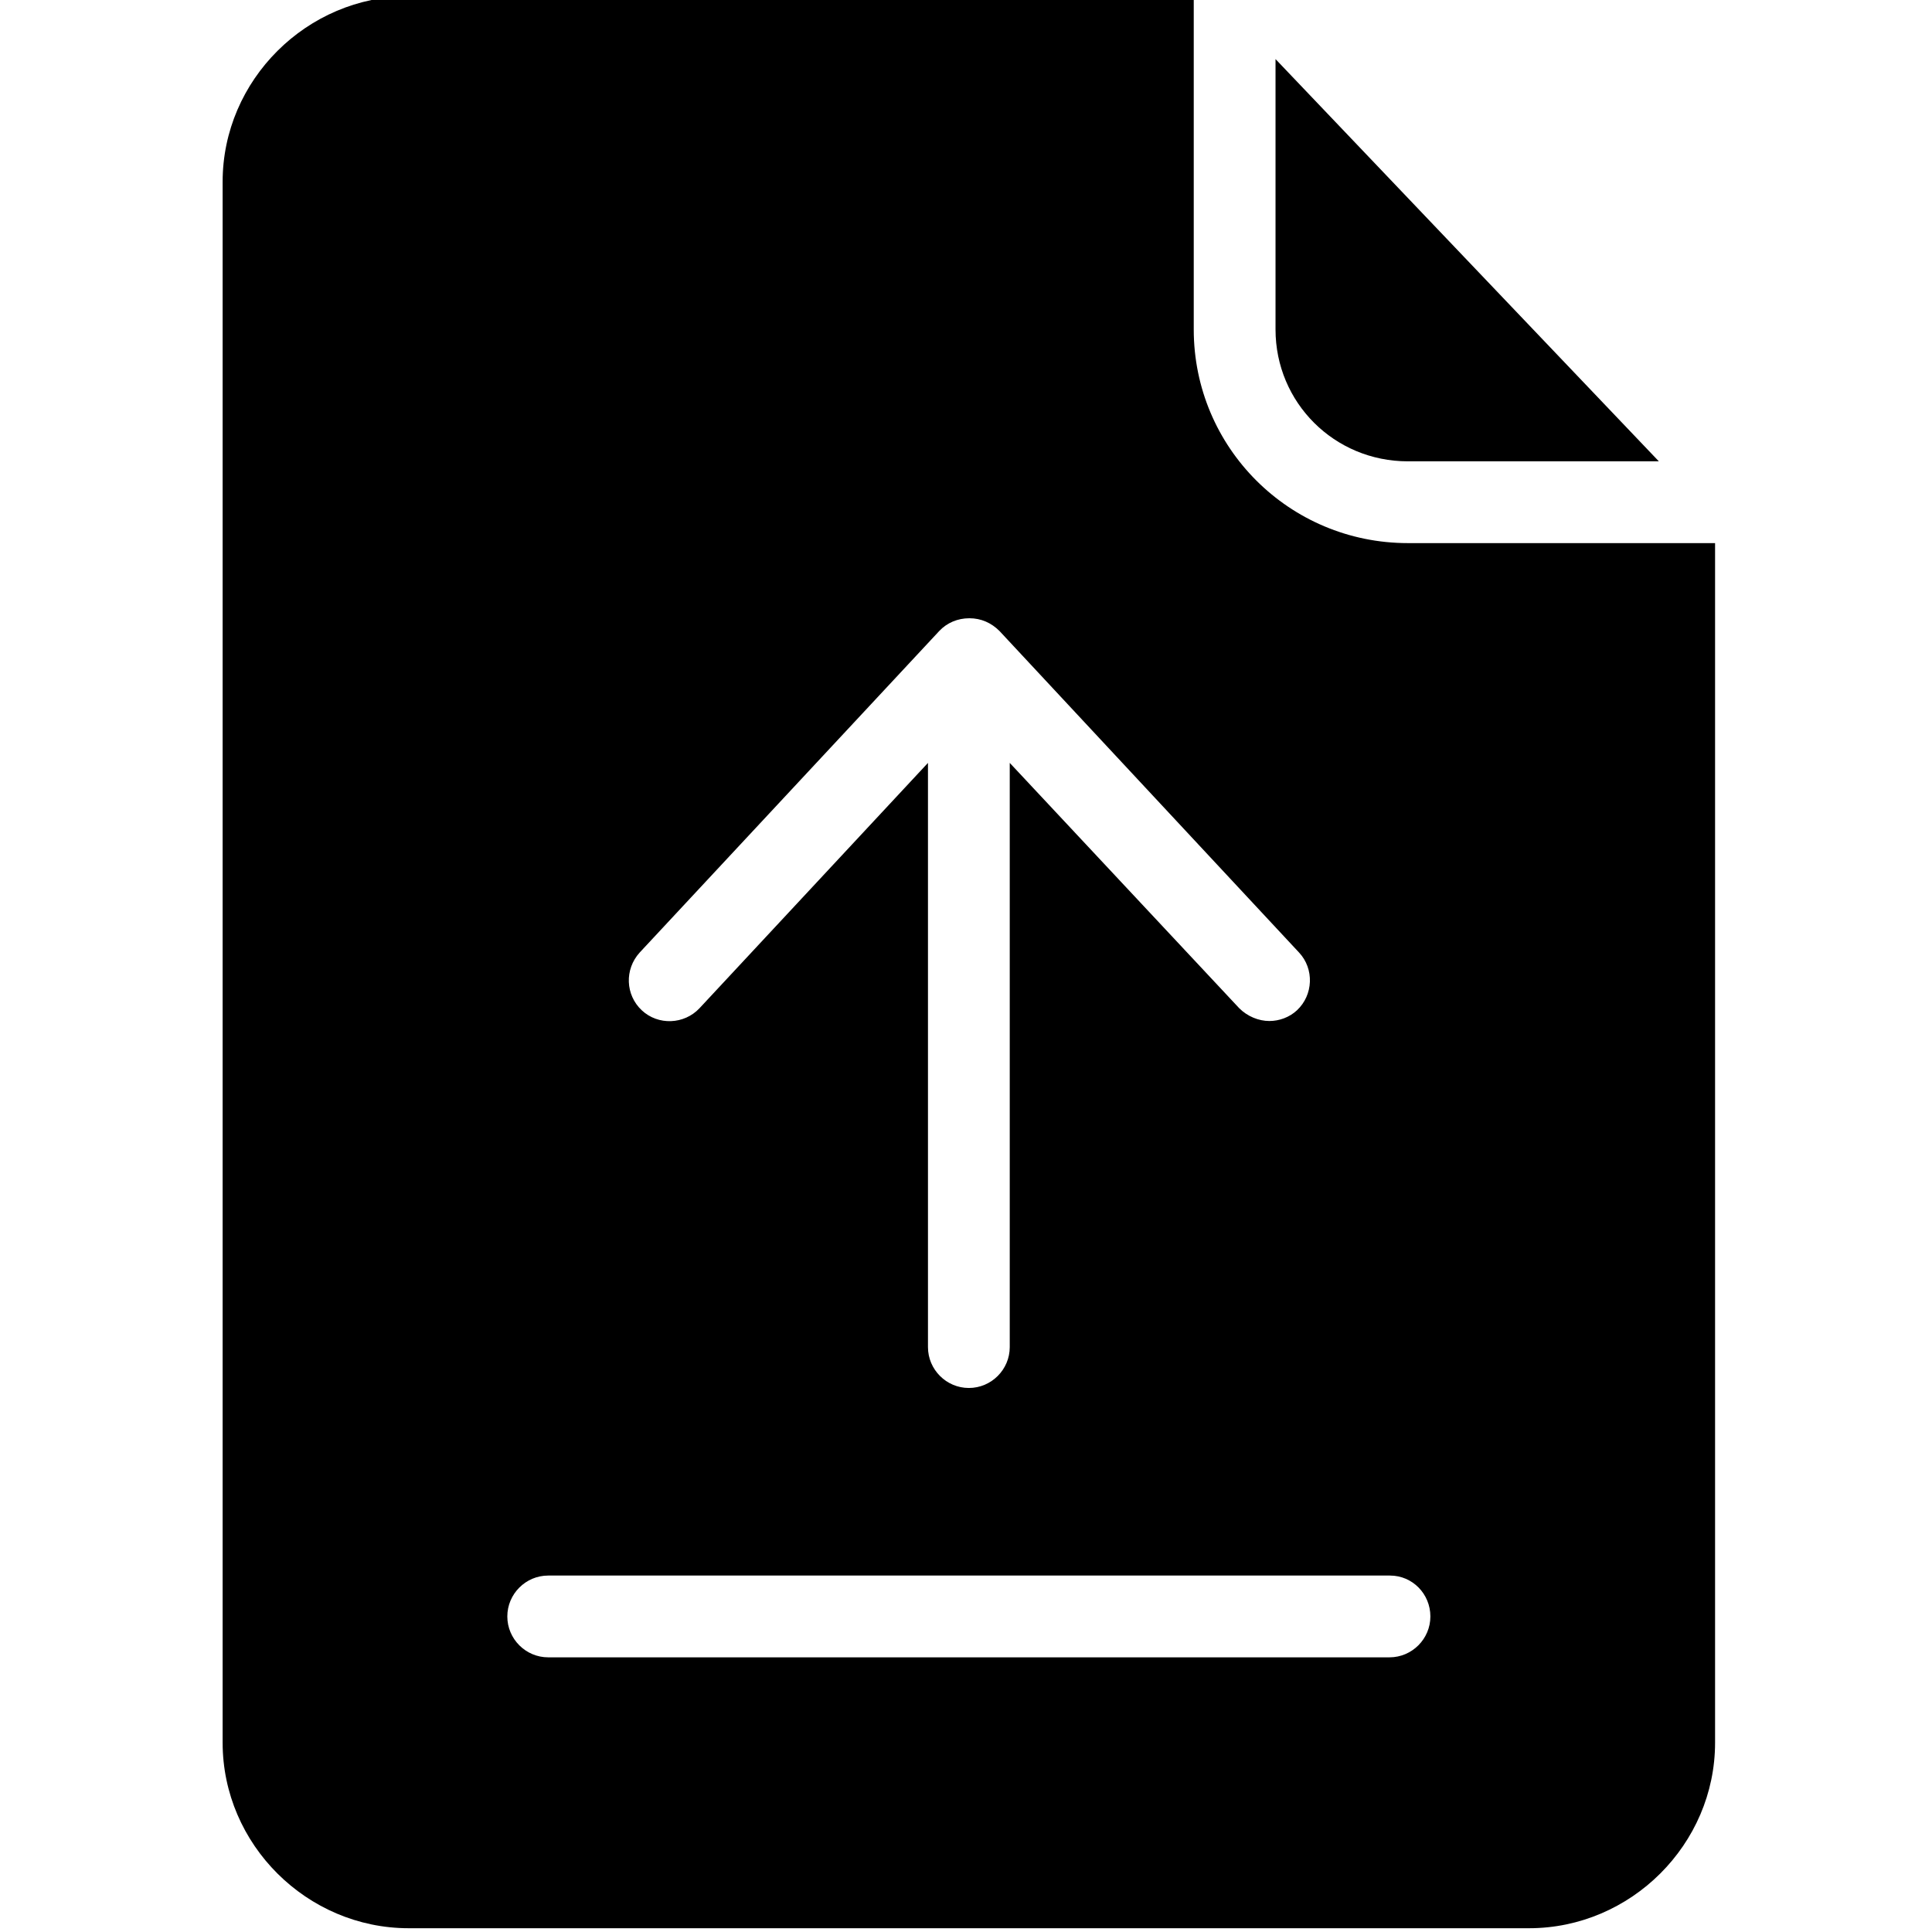 <svg xmlns="http://www.w3.org/2000/svg" height="511pt" version="1.1" viewBox="-58 1 511 512" width="511pt">
<g id="surface1">
<path d="M 257.855 88.312 L 257.855 0 L 49.805 0 C 22.848 0 0.5 22.215 0.5 49.168 L 0.5 462.832 C 0.5 489.789 22.848 512 49.805 512 L 346.711 512 C 373.664 512 396.012 489.785 396.012 462.832 L 396.012 144.93 L 314.605 144.93 C 283.184 144.93 257.855 119.602 257.855 88.312 Z M 111.027 253.426 L 190.402 168.23 C 192.434 166.062 195.277 164.844 198.391 164.844 C 201.508 164.844 204.215 166.062 206.383 168.23 L 285.758 253.426 C 289.82 257.762 289.551 264.668 285.215 268.734 C 283.184 270.629 280.473 271.578 277.902 271.578 C 275.055 271.578 272.078 270.359 269.91 268.191 L 209.094 203.176 L 209.094 357.992 C 209.094 363.953 204.219 368.828 198.258 368.828 C 192.297 368.828 187.422 363.953 187.422 357.992 L 187.422 203.176 L 126.875 268.191 C 122.812 272.523 115.902 272.797 111.57 268.734 C 107.234 264.668 106.965 257.898 111.027 253.426 Z M 320.566 429.375 C 320.566 435.336 315.691 440.211 309.73 440.211 L 86.781 440.211 C 80.82 440.211 75.945 435.336 75.945 429.375 C 75.945 423.414 80.82 418.539 86.781 418.539 L 309.867 418.539 C 315.828 418.539 320.566 423.418 320.566 429.375 Z M 320.566 429.375 " style=" stroke:none;fill-rule:nonzero;fill:rgb(0%,0%,0%);fill-opacity:1;" />
<path d="M 314.609 123.258 L 381.113 123.258 L 279.527 16.66 L 279.527 88.312 C 279.527 107.684 295.102 123.258 314.609 123.258 Z M 314.609 123.258 " style=" stroke:none;fill-rule:nonzero;fill:rgb(0%,0%,0%);fill-opacity:1;" />
</g>
</svg>